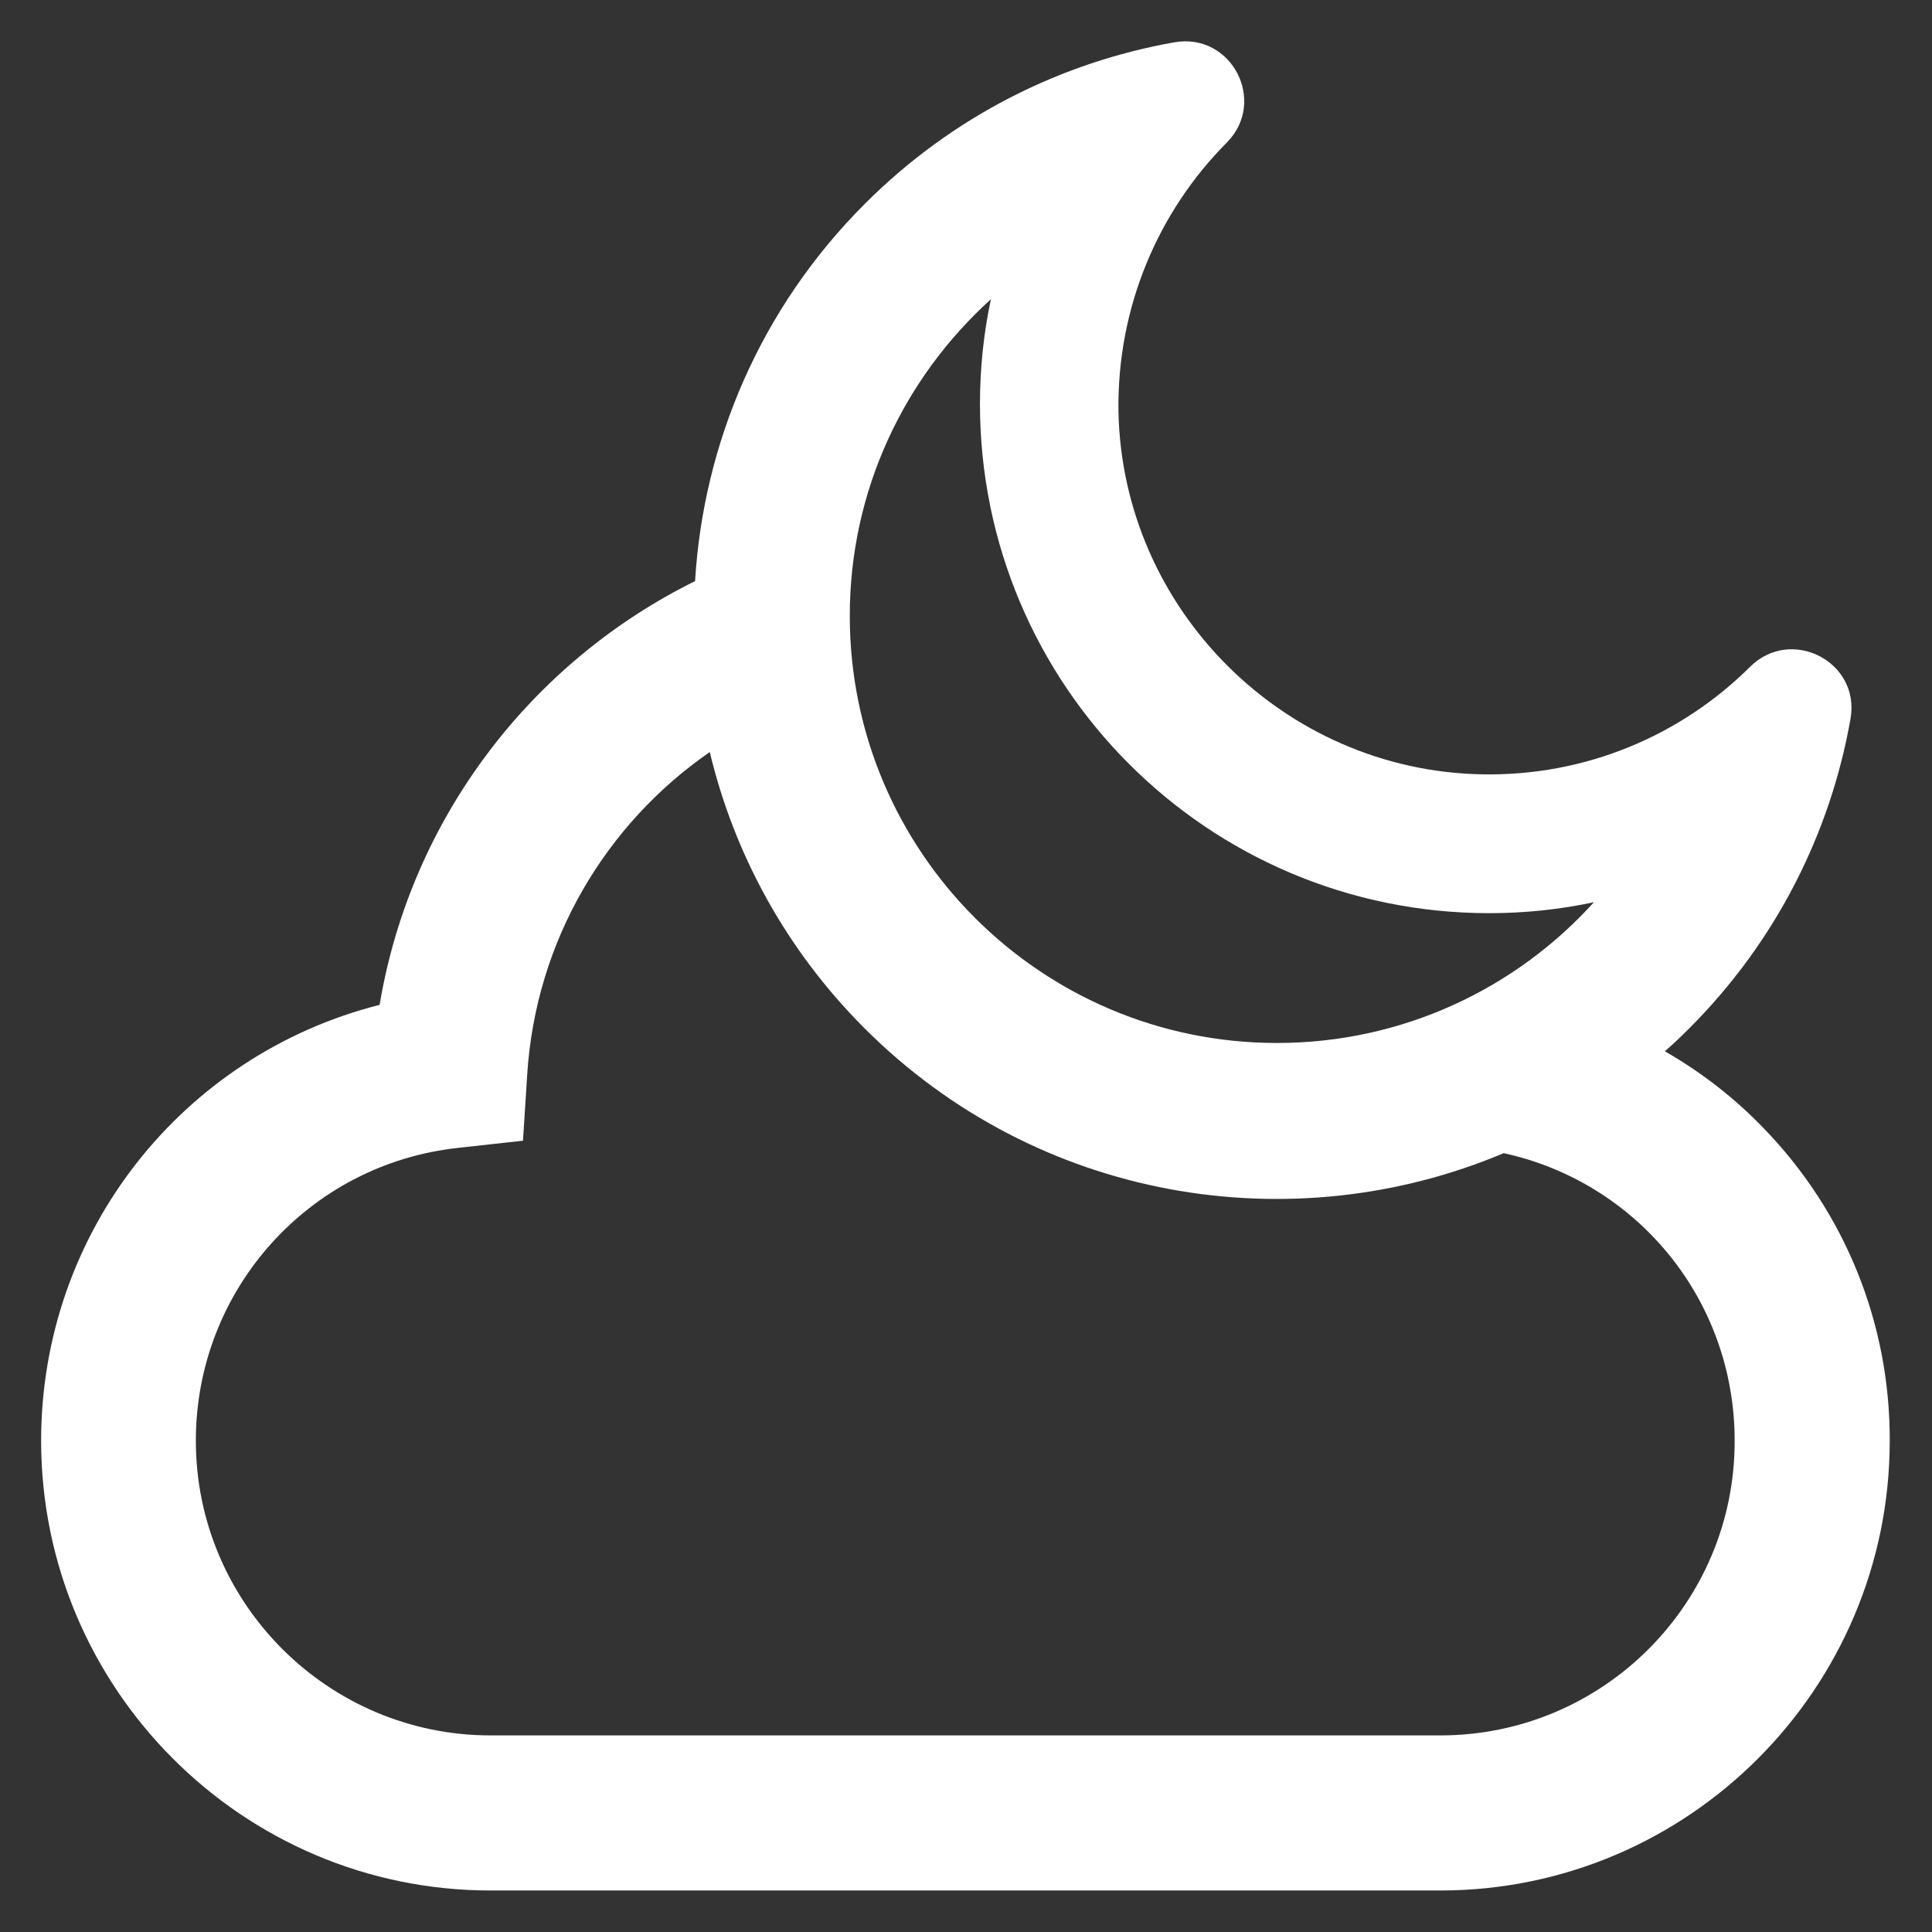 <?xml version='1.0' encoding='utf-8'?>
<!DOCTYPE svg PUBLIC '-//W3C//DTD SVG 1.1//EN' 'http://www.w3.org/Graphics/SVG/1.1/DTD/svg11.dtd'>
<svg version="1.1" xmlns="http://www.w3.org/2000/svg" viewBox="0 0 512 512" xmlns:xlink="http://www.w3.org/1999/xlink" style="fill:white">
  <rect x="0" y="0" width="512" height="512" fill="#333333" stroke="none"/>
  <g>
    <path d="m467.4,299c-7.8-8.1-16.6-14.9-26.2-20.4 2.2-1.9 4.3-3.9 6.4-6 23.2-23.2 37.5-52 42.8-82.1 2.7-15.1-15.7-24.6-26.6-13.8-18.2,18.1-43.5,29.1-71.3,28.5-52.3-1.1-95-43.7-96.1-96.1-0.4-27.8 10.6-53.1 28.7-71.3 10.8-10.9 1.3-29.2-13.8-26.6-30.1,5.3-58.9,19.6-82.1,42.8-27.8,27.8-42.8,63.6-45,100-43.3,21.4-75.3,62.7-83.6,112.3-52.2,13.2-89.7,60.2-89.7,115.5-1.95399e-14,65.7 53.4,119.2 119.1,119.2h251.7c65.7,0 119.1-53.5 119.1-119.2 0.1-31-11.8-60.5-33.4-82.8zm-204.8-219.7c-1.9,8.9-2.9,18.2-2.9,27.7 0,74.6 60.4,135 135,135 9.5,0 18.8-1 27.7-2.9-20.7,22.9-50.7,37.3-84,37.3-62.5,0-113.2-50.7-113.2-113.2-5.68434e-14-33.2 14.4-63.1 37.4-83.9zm119.1,380.6h-251.7c-43,0-78.1-35-78.1-78.1 0-39.9 29.9-73.3 69.5-77.6l17.2-1.9 1.1-17.3c2.2-35.7 20.9-66.7 48.4-85.7 6.4,26.8 20.1,52.3 41,73.2 45.8,45.8 113.2,56.8 169.4,33.1 35.3,7.7 61.2,38.8 61.2,76.2 0.1,43.1-34.9,78.1-78,78.1z"/>
  </g>
</svg>
